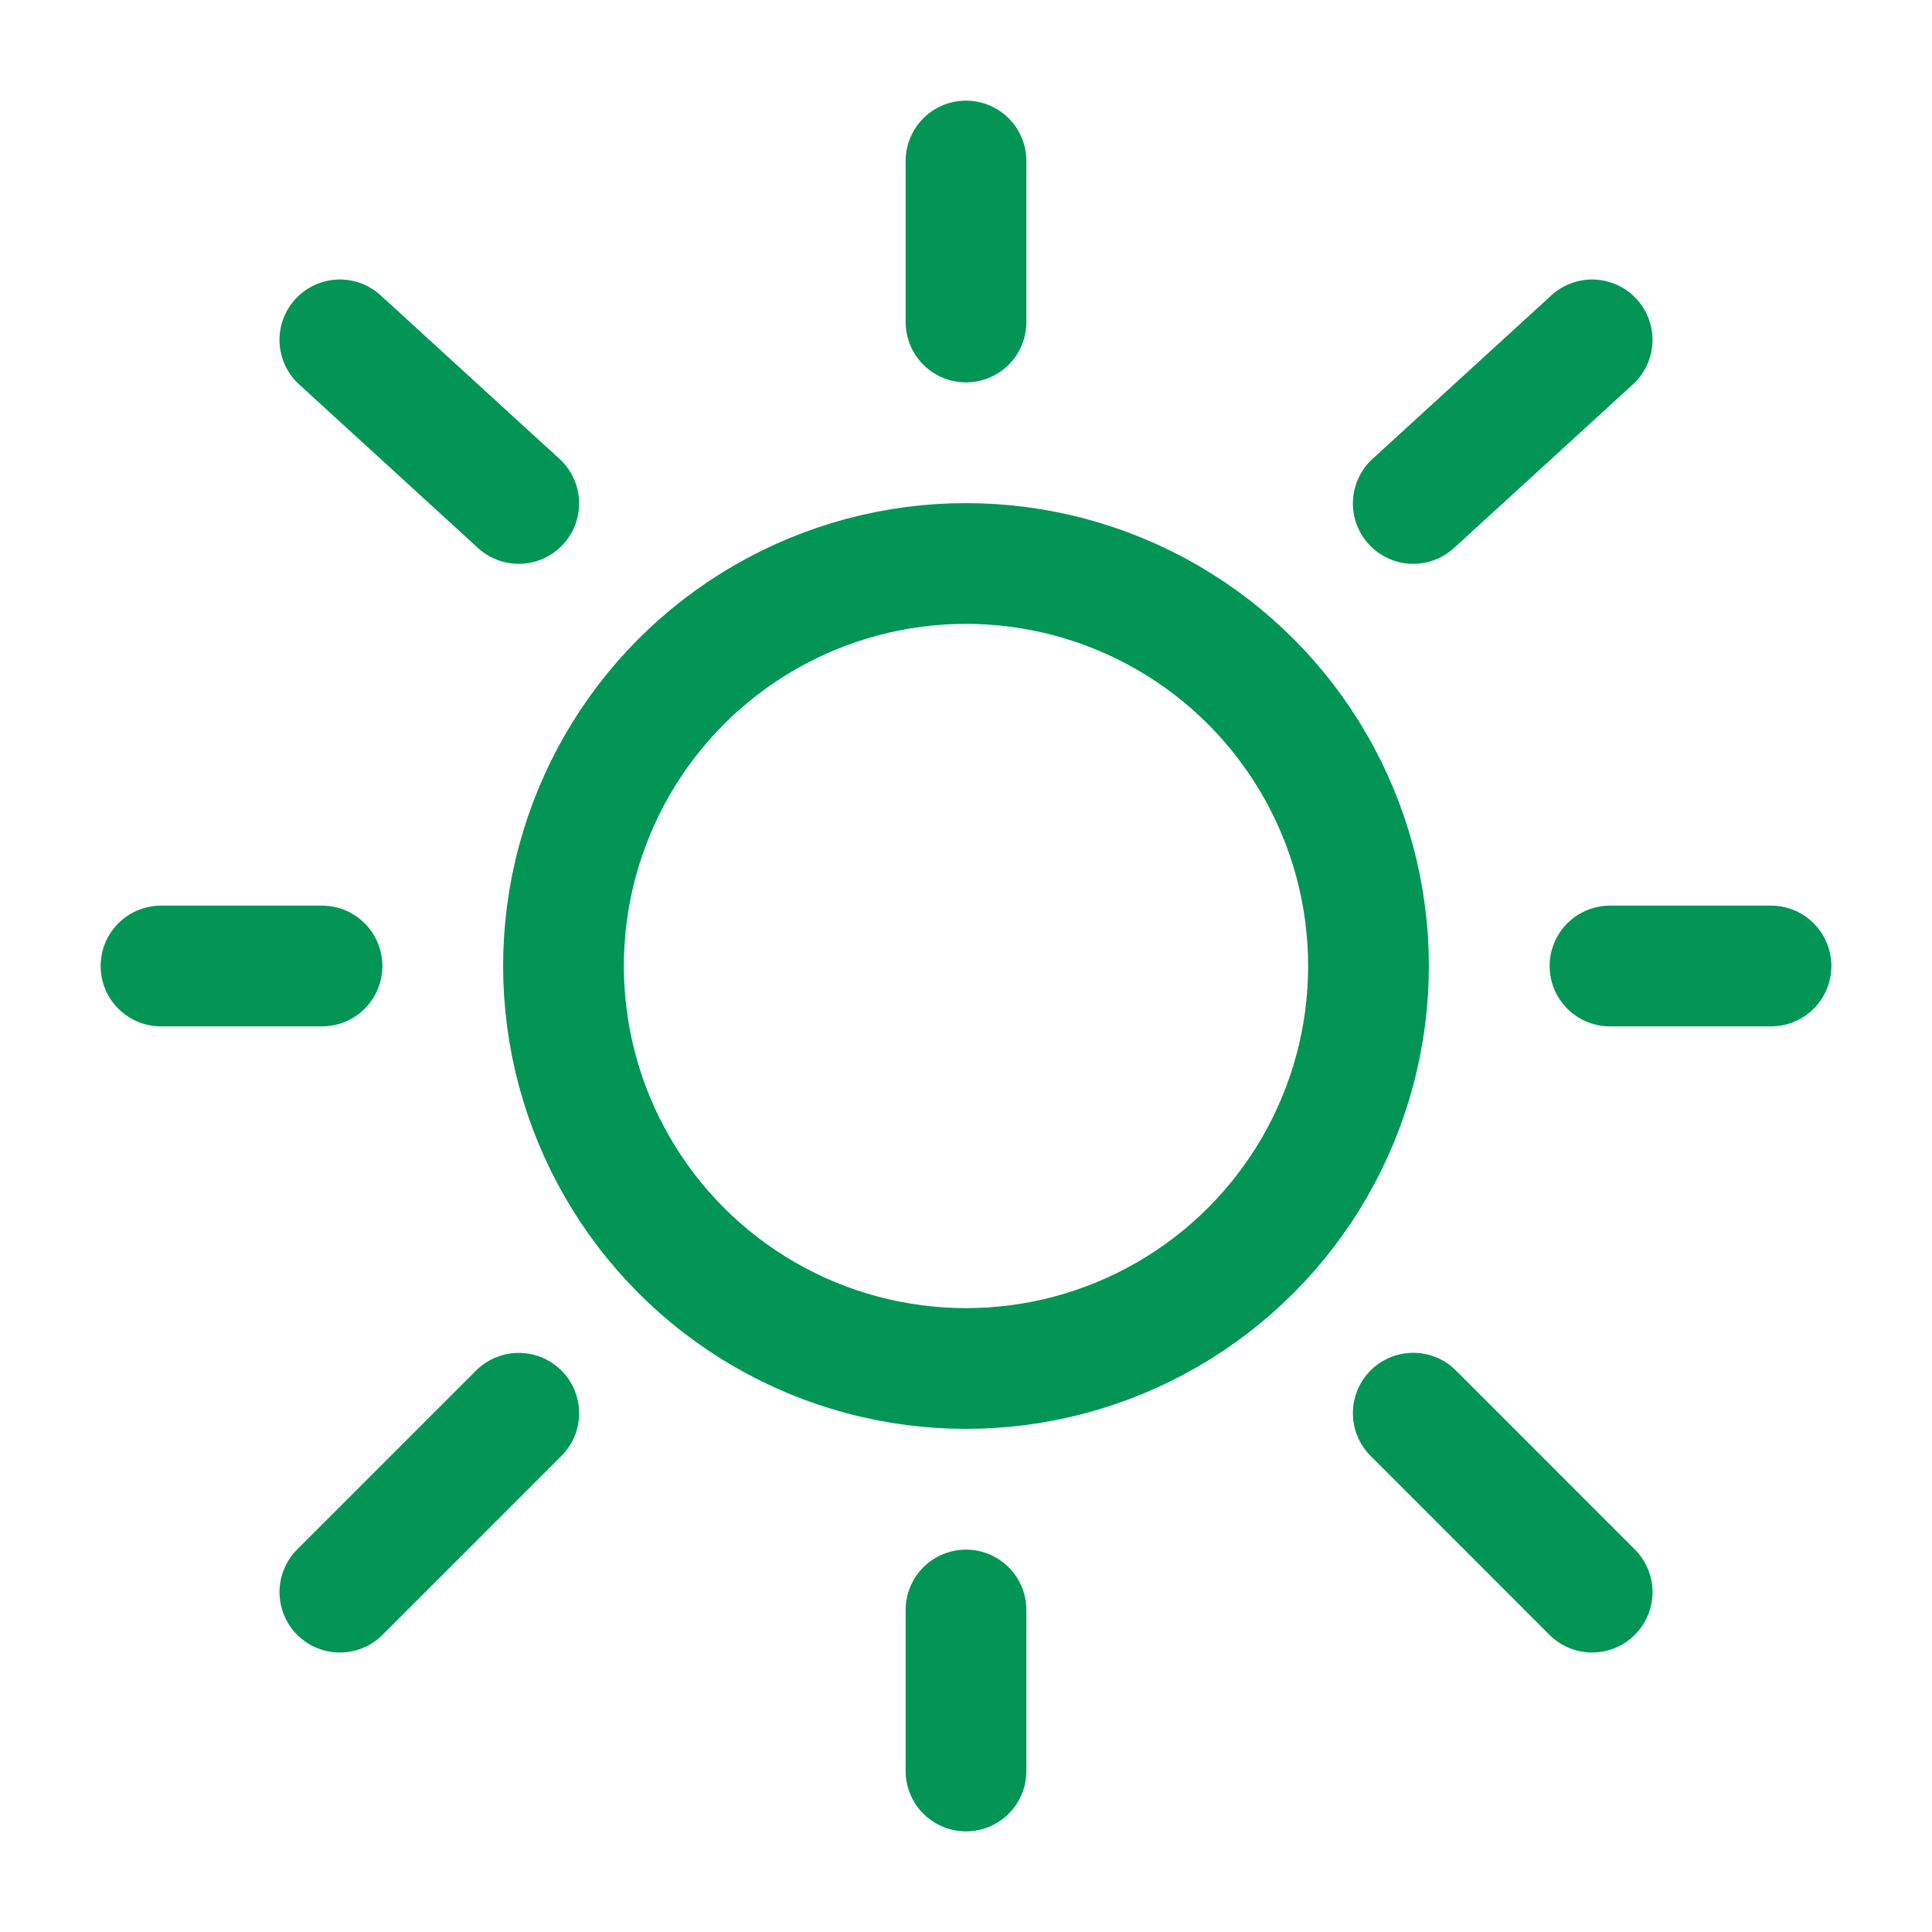 <svg width="24" height="24" viewBox="0 0 24 24" fill="none" xmlns="http://www.w3.org/2000/svg">
<circle cx="12" cy="12" r="5" stroke="#039555" stroke-width="1.5"/>
<path d="M12 2V4" stroke="#039555" stroke-width="1.5" stroke-linecap="round"/>
<path d="M12 20V22" stroke="#039555" stroke-width="1.5" stroke-linecap="round"/>
<path d="M4 12L2 12" stroke="#039555" stroke-width="1.5" stroke-linecap="round"/>
<path d="M22 12L20 12" stroke="#039555" stroke-width="1.5" stroke-linecap="round"/>
<path d="M19.778 4.222L17.556 6.254" stroke="#039555" stroke-width="1.5" stroke-linecap="round"/>
<path d="M4.222 4.222L6.444 6.254" stroke="#039555" stroke-width="1.5" stroke-linecap="round"/>
<path d="M6.444 17.556L4.222 19.778" stroke="#039555" stroke-width="1.5" stroke-linecap="round"/>
<path d="M19.778 19.778L17.556 17.555" stroke="#039555" stroke-width="1.5" stroke-linecap="round"/>
</svg>

